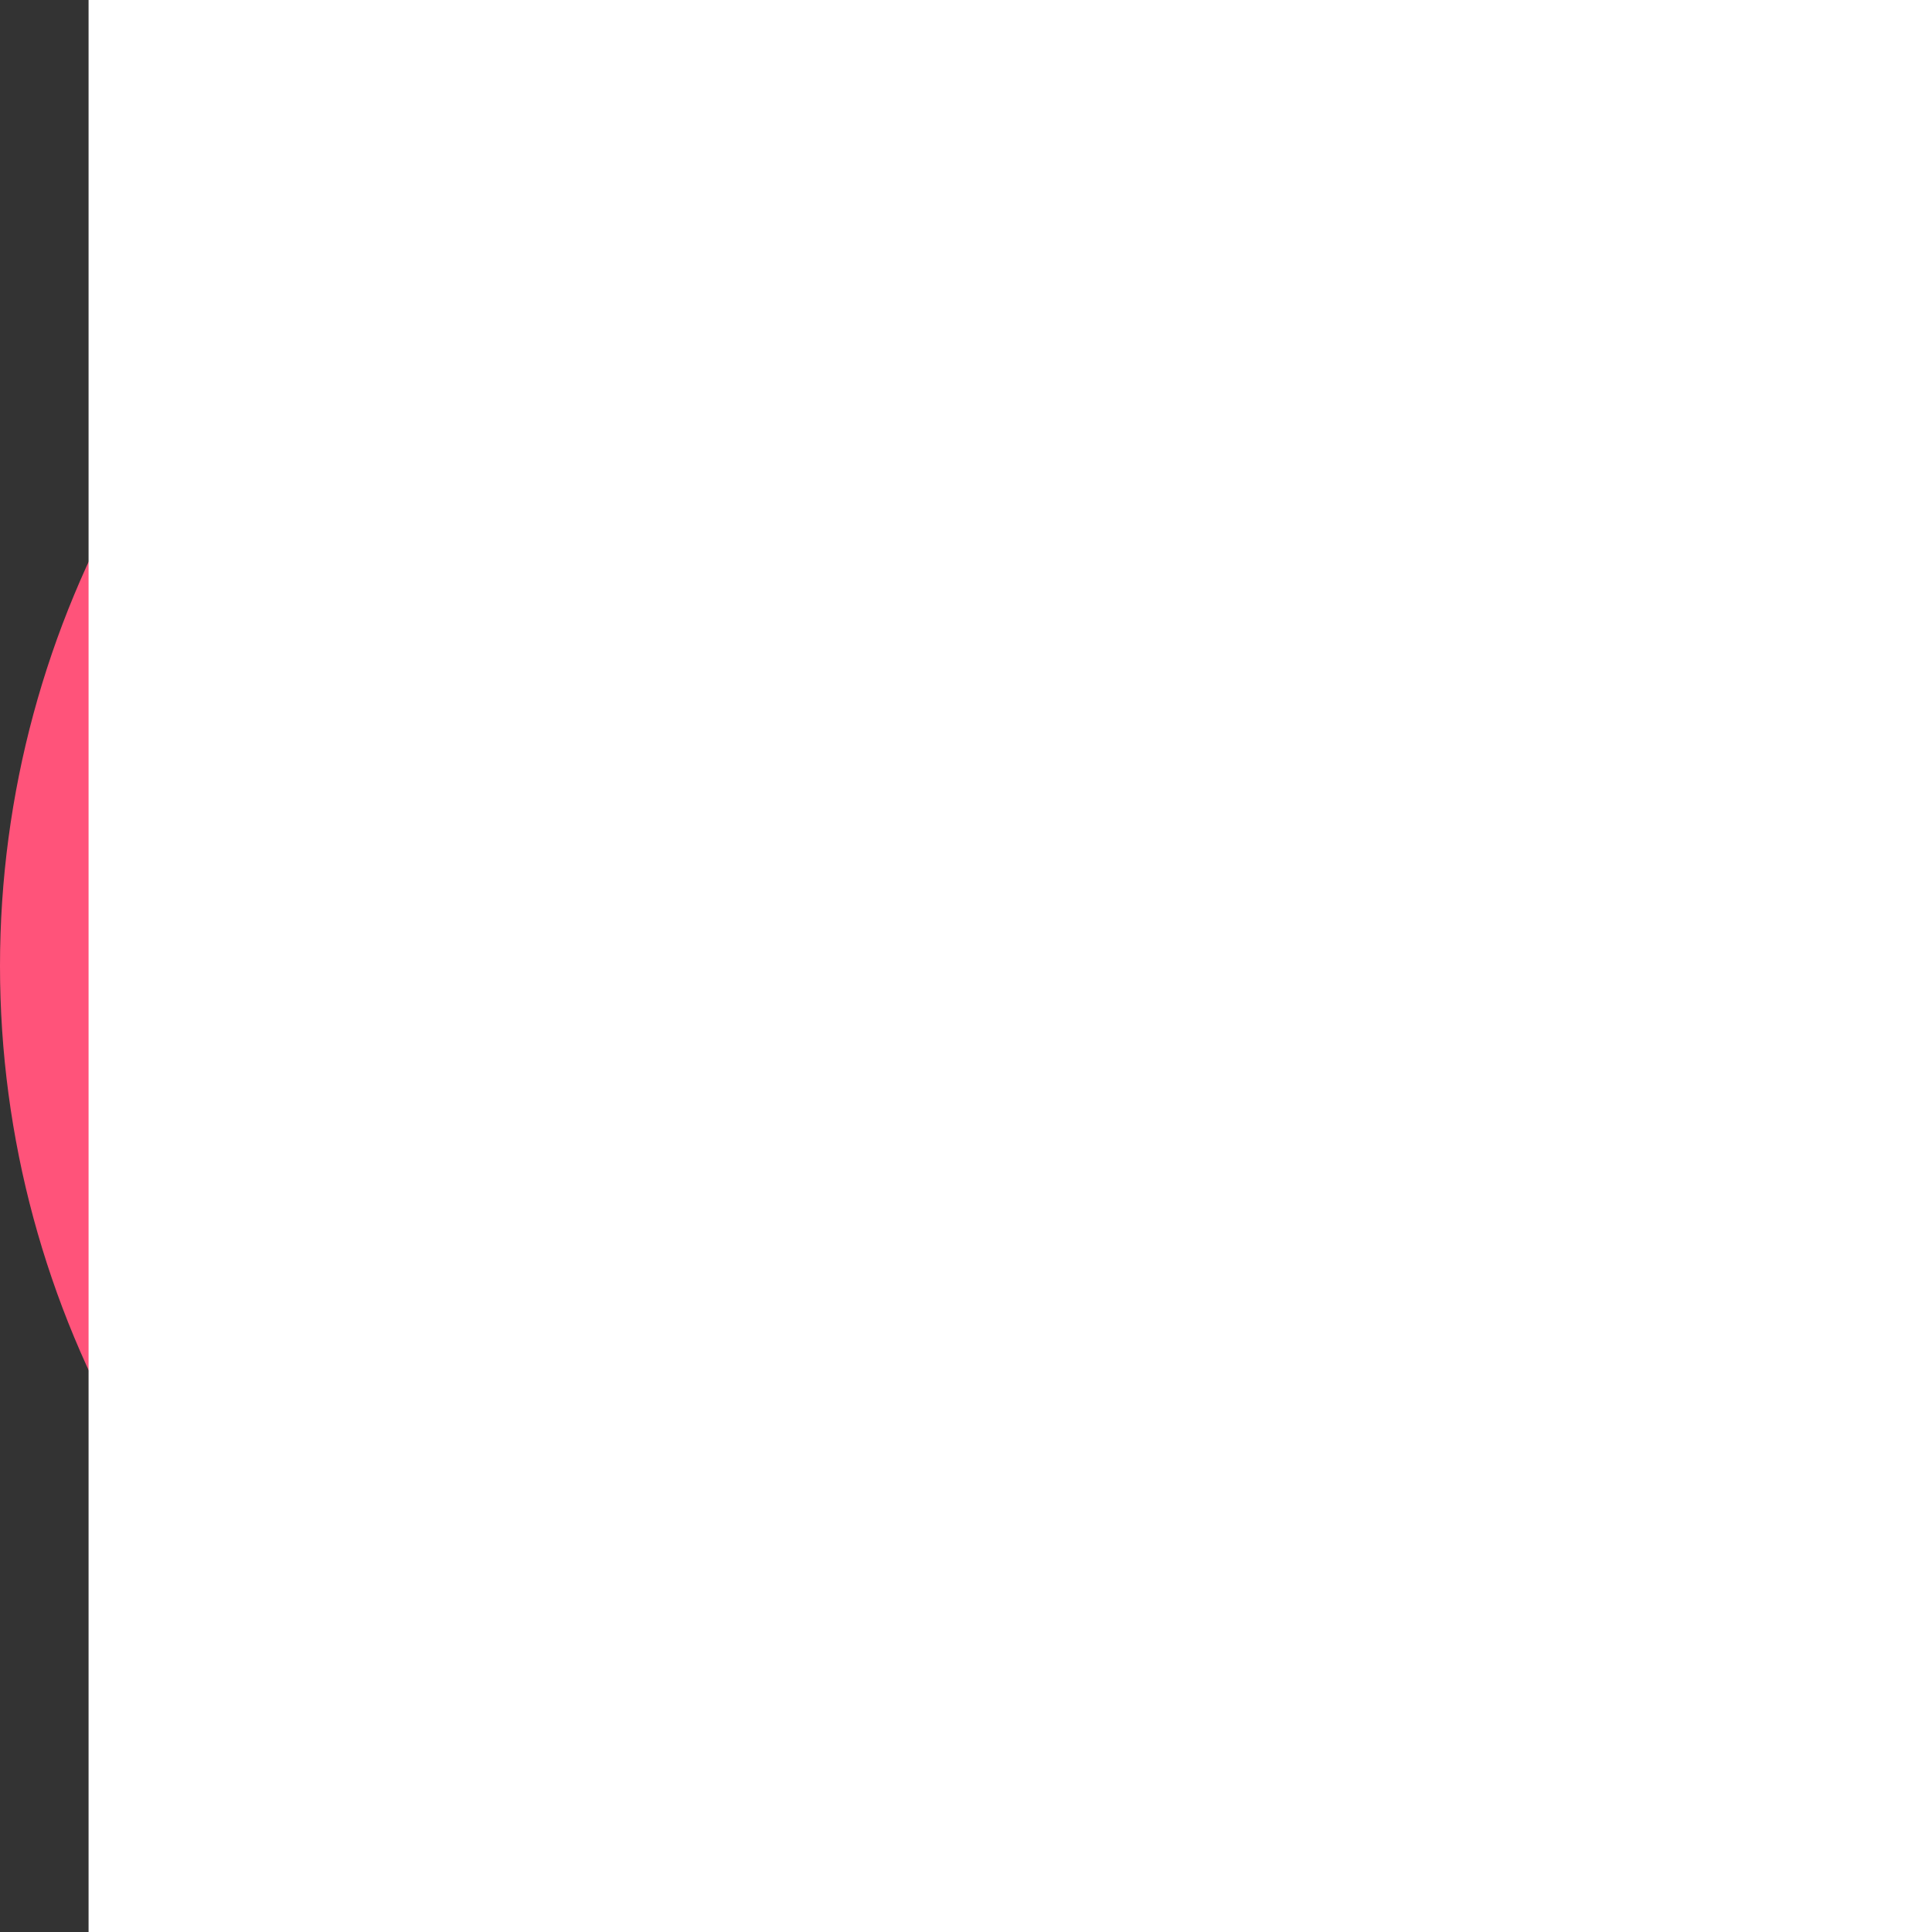 <?xml version="1.0" encoding="UTF-8" standalone="no"?>
<!-- Created with Inkscape (http://www.inkscape.org/) -->

<svg
   xmlns:dc="http://purl.org/dc/elements/1.1/"
   xmlns:cc="http://creativecommons.org/ns#"
   xmlns:rdf="http://www.w3.org/1999/02/22-rdf-syntax-ns#"
   xmlns:svg="http://www.w3.org/2000/svg"
   xmlns="http://www.w3.org/2000/svg"
   xmlns:sodipodi="http://sodipodi.sourceforge.net/DTD/sodipodi-0.dtd"
   xmlns:inkscape="http://www.inkscape.org/namespaces/inkscape"
   width="169.333mm"
   height="169.333mm"
   viewBox="0 0 600 600"
   id="svg2"
   version="1.1"
   inkscape:version="0.91 r13725"
   sodipodi:docname="x.svg"
   inkscape:export-filename="/home/liam/Documents/website/assets/x.png"
   inkscape:export-xdpi="99.2034"
   inkscape:export-ydpi="99.2034">
  <rect x="0" y="0" width="600" height="600" fill="#333333" stroke="none"/>
  <defs
     id="defs4" />
  <sodipodi:namedview
     id="base"
     pagecolor="#ffffff"
     bordercolor="#666666"
     borderopacity="1.0"
     inkscape:pageopacity="0.0"
     inkscape:pageshadow="2"
     inkscape:zoom="0.58630004"
     inkscape:cx="452.02336"
     inkscape:cy="191.69368"
     inkscape:document-units="px"
     inkscape:current-layer="layer2"
     showgrid="false"
     inkscape:snap-object-midpoints="true"
     inkscape:snap-others="true"
     inkscape:snap-center="true"
     fit-margin-top="0"
     fit-margin-left="0"
     fit-margin-right="0"
     fit-margin-bottom="0"
     inkscape:window-width="1366"
     inkscape:window-height="744"
     inkscape:window-x="0"
     inkscape:window-y="24"
     inkscape:window-maximized="1" />
  <g
     inkscape:groupmode="layer"
     id="layer2"
     inkscape:label="Layer 2"
     style="display:inline"
     transform="translate(-54.767,-117.875)">
    <circle
       style="display:inline;fill:#ff537a;fill-opacity:1;fill-rule:nonzero;stroke:none;stroke-width:0.983;stroke-linecap:butt;stroke-linejoin:miter;stroke-miterlimit:4;stroke-dasharray:0.983, 47.184;stroke-dashoffset:0"
       id="path4152"
       cx="354.767"
       cy="417.875"
       r="300" />
  </g>
  <g
     inkscape:label="Layer 1"
     inkscape:groupmode="layer"
     id="layer1"
     style="display:inline"
     transform="translate(-54.767,-117.875)">
    <flowRoot
       xml:space="preserve"
       id="flowRoot4136"
       style="font-style:normal;font-variant:normal;font-weight:500;font-stretch:normal;font-size:40px;line-height:125%;font-family:'Century Schoolbook L';-inkscape-font-specification:'Century Schoolbook L, Medium';text-align:start;letter-spacing:0px;word-spacing:0px;writing-mode:lr-tb;text-anchor:start;fill:#ffffff;fill-opacity:1;stroke:none;stroke-width:1px;stroke-linecap:butt;stroke-linejoin:miter;stroke-opacity:1"
       transform="matrix(22.483,0,0,22.483,-2744.155,-4808.84)"><flowRegion
         id="flowRegion4138"><rect
           id="rect4140"
           width="442.857"
           height="382.857"
           x="125.714"
           y="203.791"
           style="font-style:normal;font-variant:normal;font-weight:500;font-stretch:normal;font-size:40px;line-height:125%;font-family:'Century Schoolbook L';-inkscape-font-specification:'Century Schoolbook L, Medium';text-align:start;writing-mode:lr-tb;text-anchor:start;fill:#ffffff;fill-opacity:1" /></flowRegion><flowPara
         id="flowPara4142"
         style="font-style:normal;font-variant:normal;font-weight:500;font-stretch:normal;font-size:40px;line-height:125%;font-family:'Century Schoolbook L';-inkscape-font-specification:'Century Schoolbook L, Medium';text-align:start;writing-mode:lr-tb;text-anchor:start;fill:#ffffff;fill-opacity:1">※</flowPara></flowRoot>  </g>
</svg>

